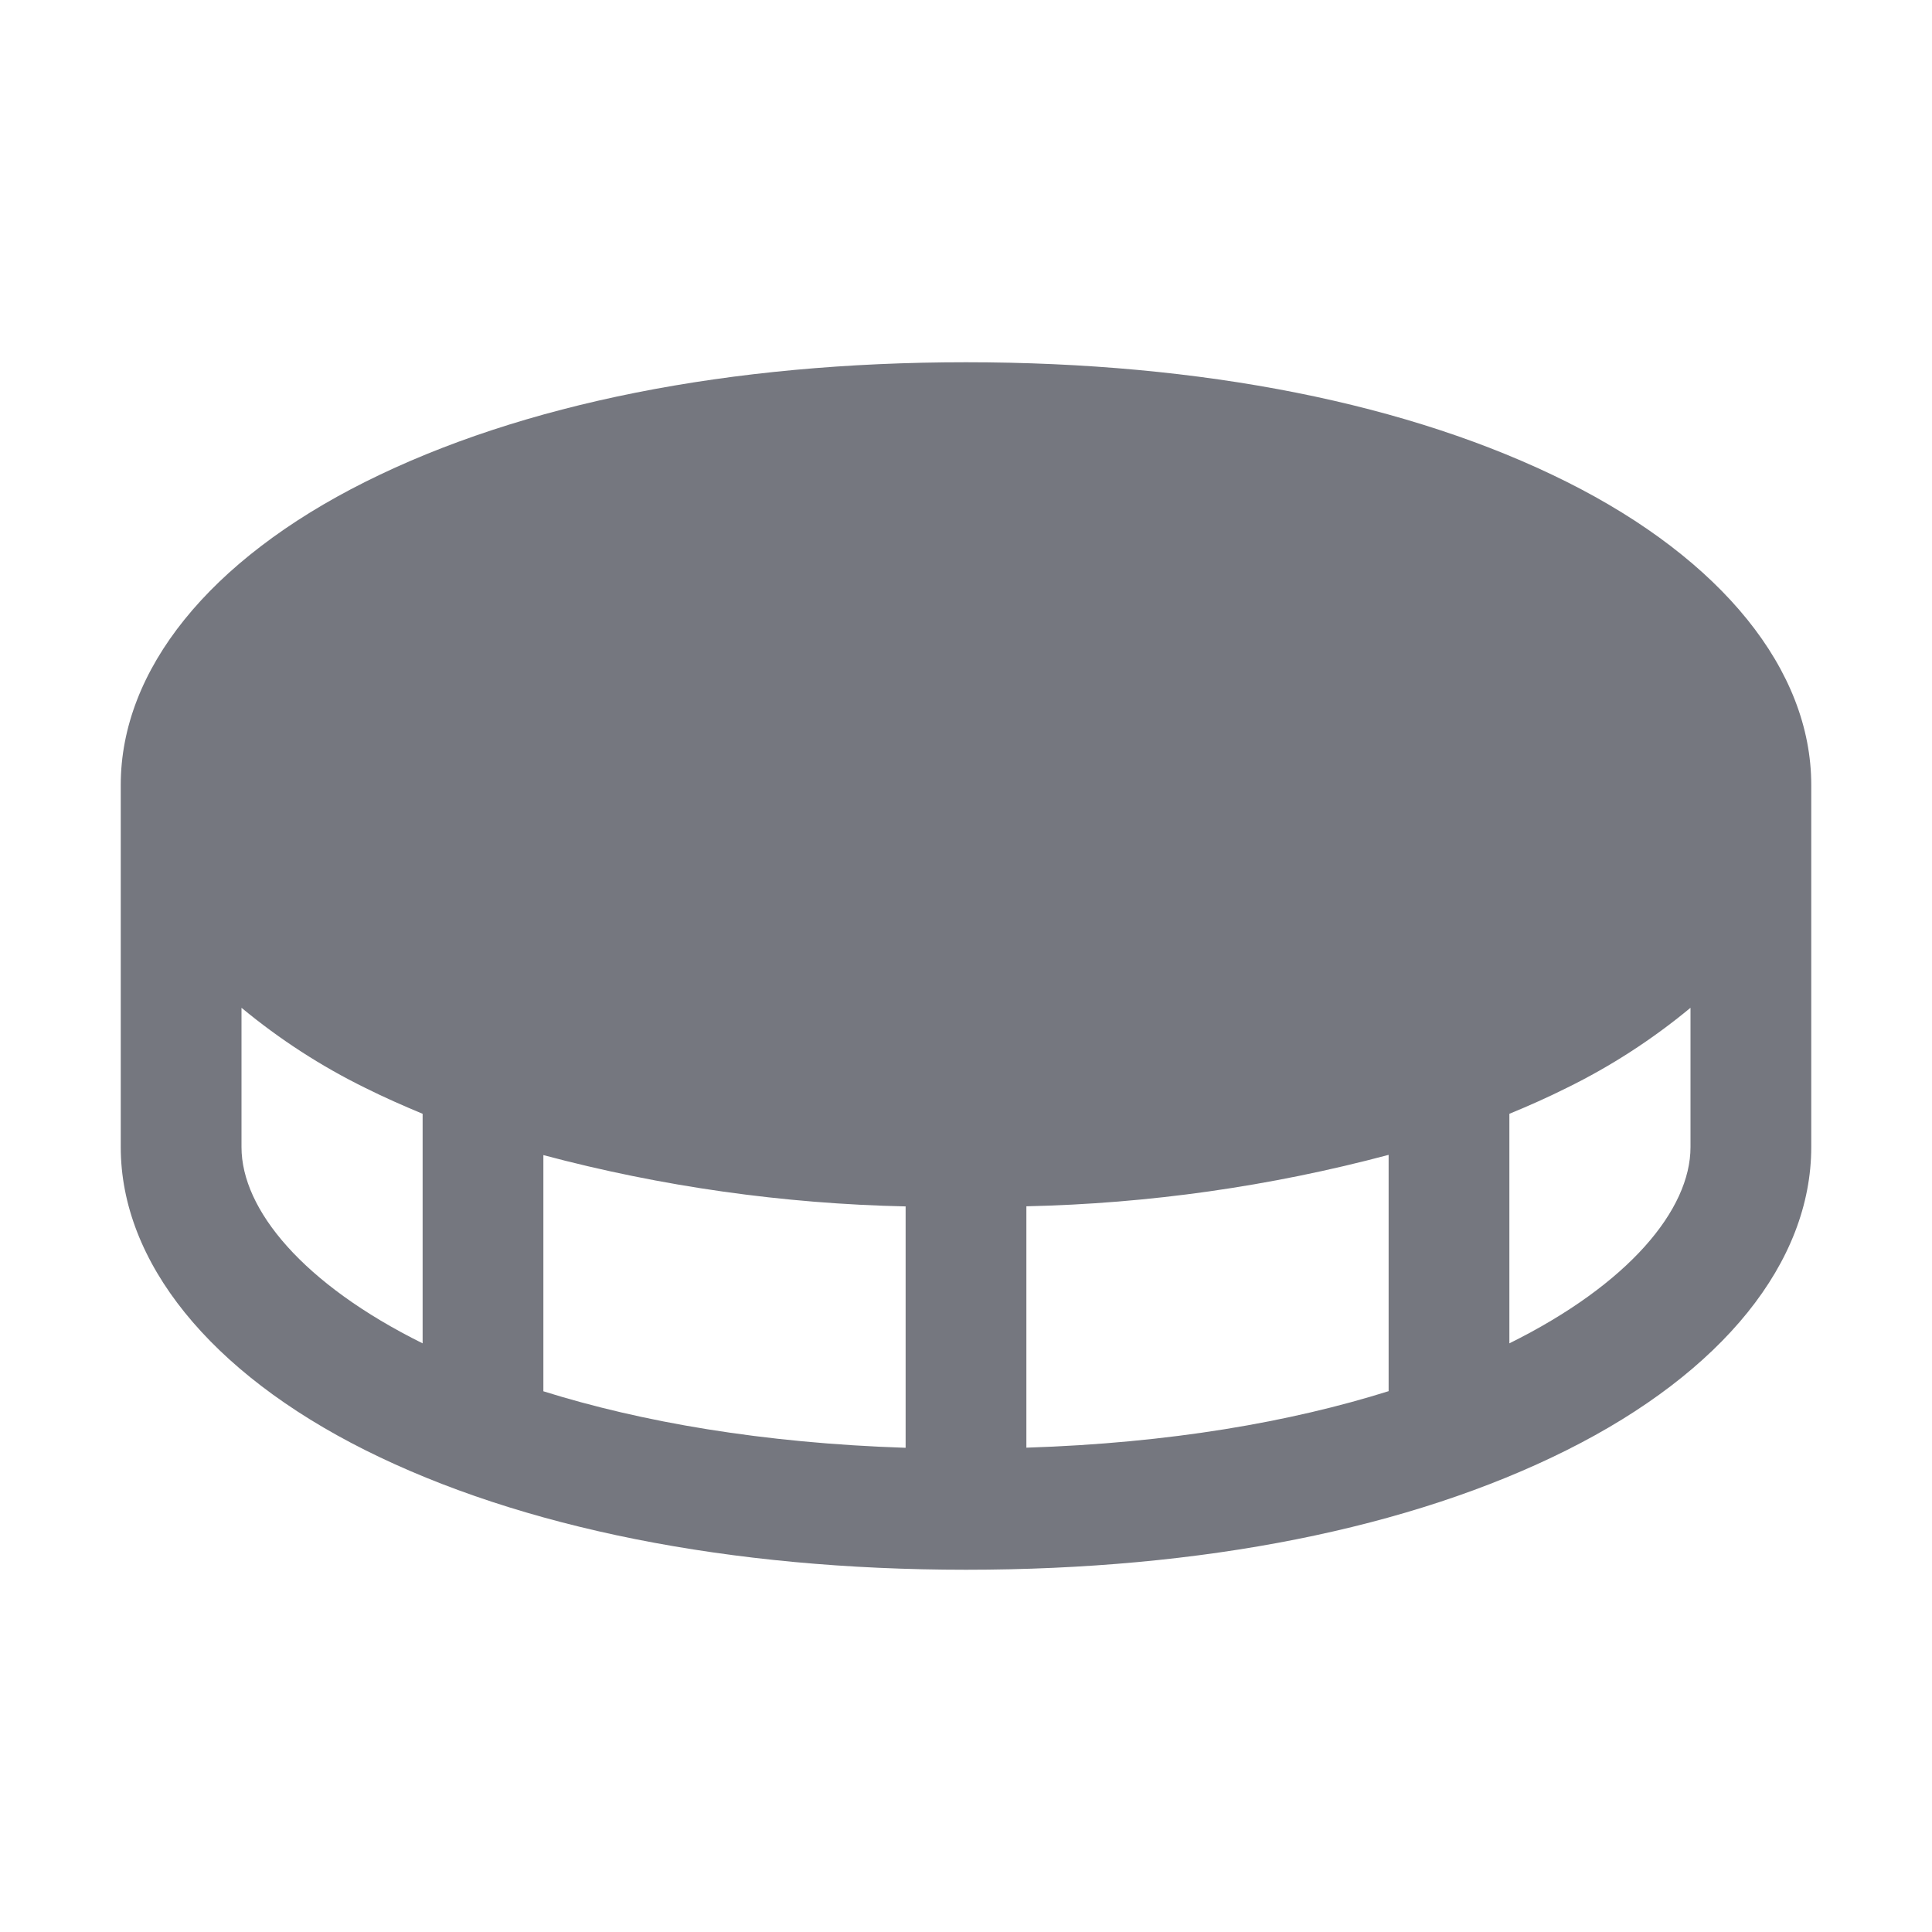 <svg width="16" height="16" viewBox="0 0 16 16" fill="none" xmlns="http://www.w3.org/2000/svg">
<path d="M12.974 3.99C11.678 3.342 9.958 3 8 3C6.042 3 4.322 3.342 3.026 3.99C1.731 4.638 1 5.549 1 6.5V9.5C1 10.451 1.739 11.366 3.026 12.01C4.314 12.654 6.042 13 8 13C9.958 13 11.678 12.658 12.974 12.01C14.269 11.363 15 10.451 15 9.5V6.5C15 5.549 14.261 4.634 12.974 3.99ZM7.5 9.99V11.99C6.312 11.951 5.312 11.776 4.5 11.522V9.566C5.479 9.827 6.487 9.969 7.5 9.991V9.99ZM8.5 9.99C9.513 9.968 10.521 9.825 11.5 9.564V11.521C10.688 11.776 9.688 11.951 8.5 11.989V9.99ZM2 9.5V8.346C2.315 8.607 2.659 8.83 3.026 9.01C3.178 9.086 3.339 9.157 3.5 9.224V11.125C2.511 10.635 2 10.018 2 9.5ZM12.5 11.125V9.224C12.663 9.157 12.822 9.086 12.974 9.01C13.341 8.83 13.685 8.607 14 8.346V9.5C14 10.018 13.489 10.635 12.5 11.125Z" fill="#75777F"/>
</svg>
